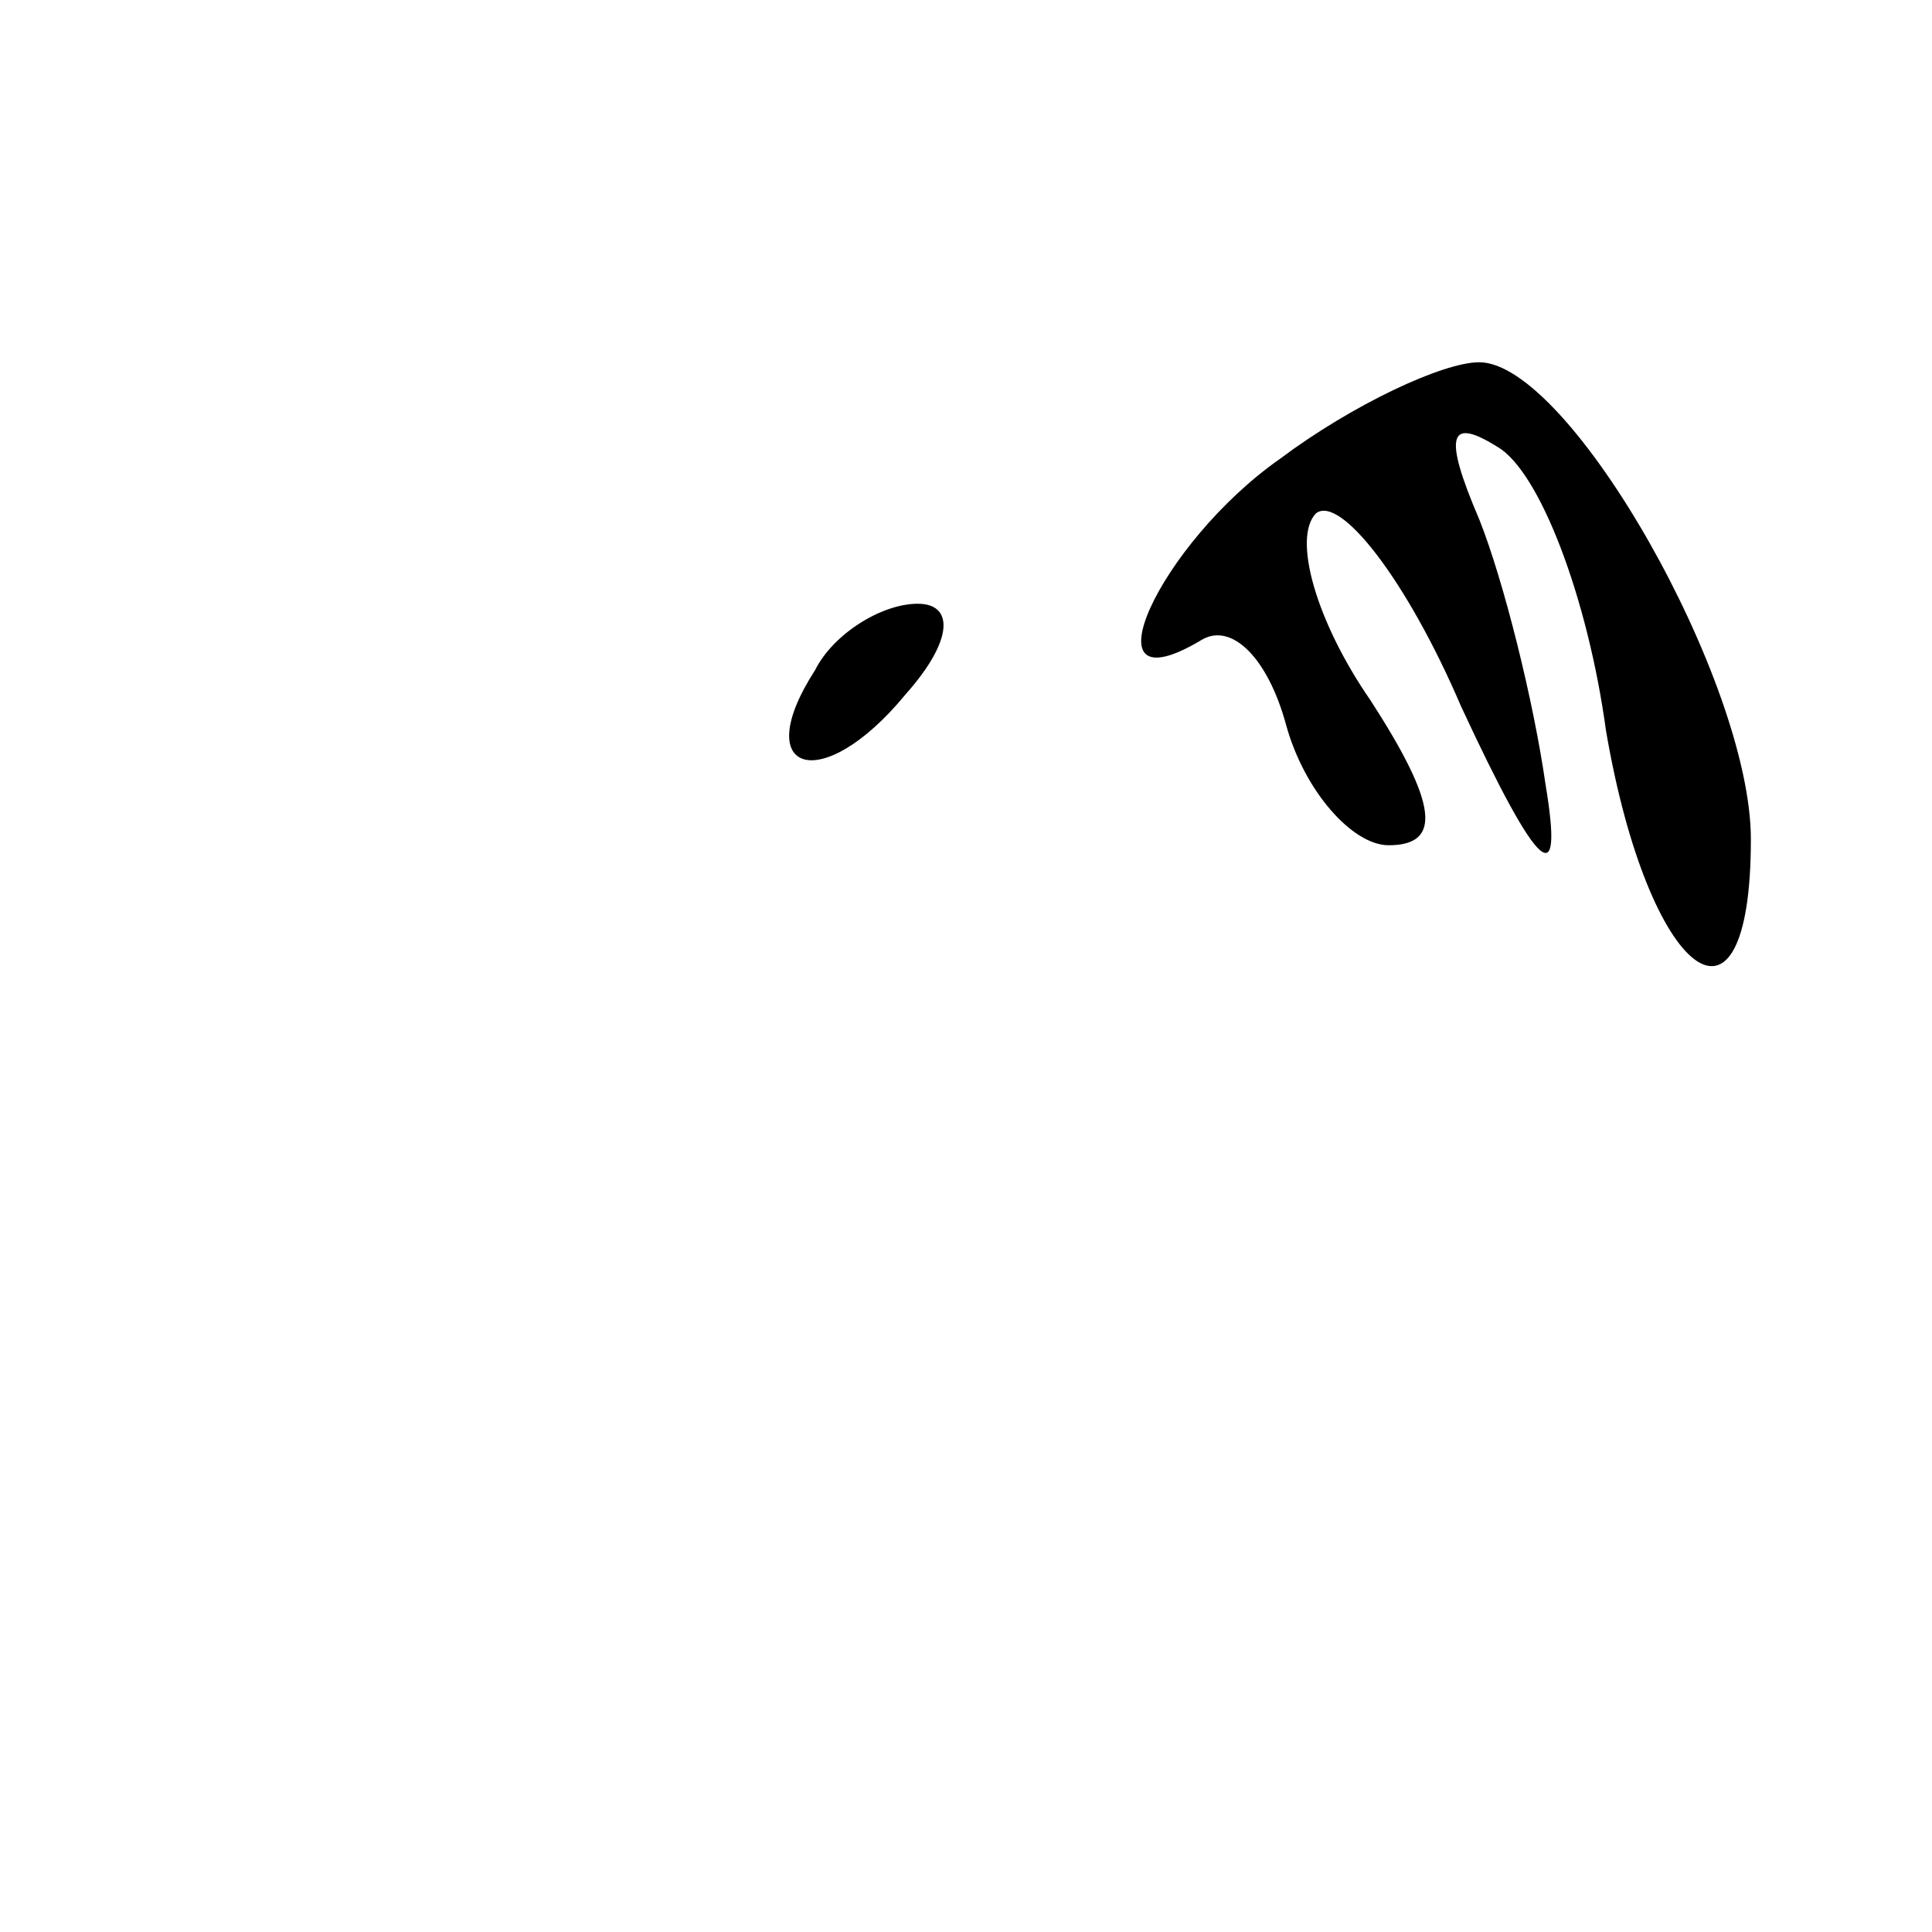 <?xml version="1.0" standalone="no"?>
<!DOCTYPE svg PUBLIC "-//W3C//DTD SVG 20010904//EN"
 "http://www.w3.org/TR/2001/REC-SVG-20010904/DTD/svg10.dtd">
<svg version="1.0" xmlns="http://www.w3.org/2000/svg"
 width="32pt" height="32pt" viewBox="0 0 32 32"
 preserveAspectRatio="xMidYMid meet">
<g transform="translate(0,32) scale(0.1,-0.1)"
fill="#000000" stroke="none">
<path fill="#000000" stroke="none" d="M212 244 c-20 -14 -33 -42 -13 -30 5 3
11 -3 14 -14 3 -11 11 -20 17 -20 9 0 8 7 -3 24 -9 13 -13 27 -9 31 4 3 15
-11 24 -32 13 -28 17 -31 14 -13 -2 14 -7 34 -11 44 -6 14 -5 17 3 12 7 -4 15
-25 18 -47 7 -41 24 -54 24 -18 0 26 -30 79 -45 79 -6 0 -21 -7 -33 -16z"/>
<path fill="#000000" stroke="none" d="M135 209 c-11 -17 1 -21 15 -4 8 9 8
15 2 15 -6 0 -14 -5 -17 -11z"/>
</g>
</svg>
